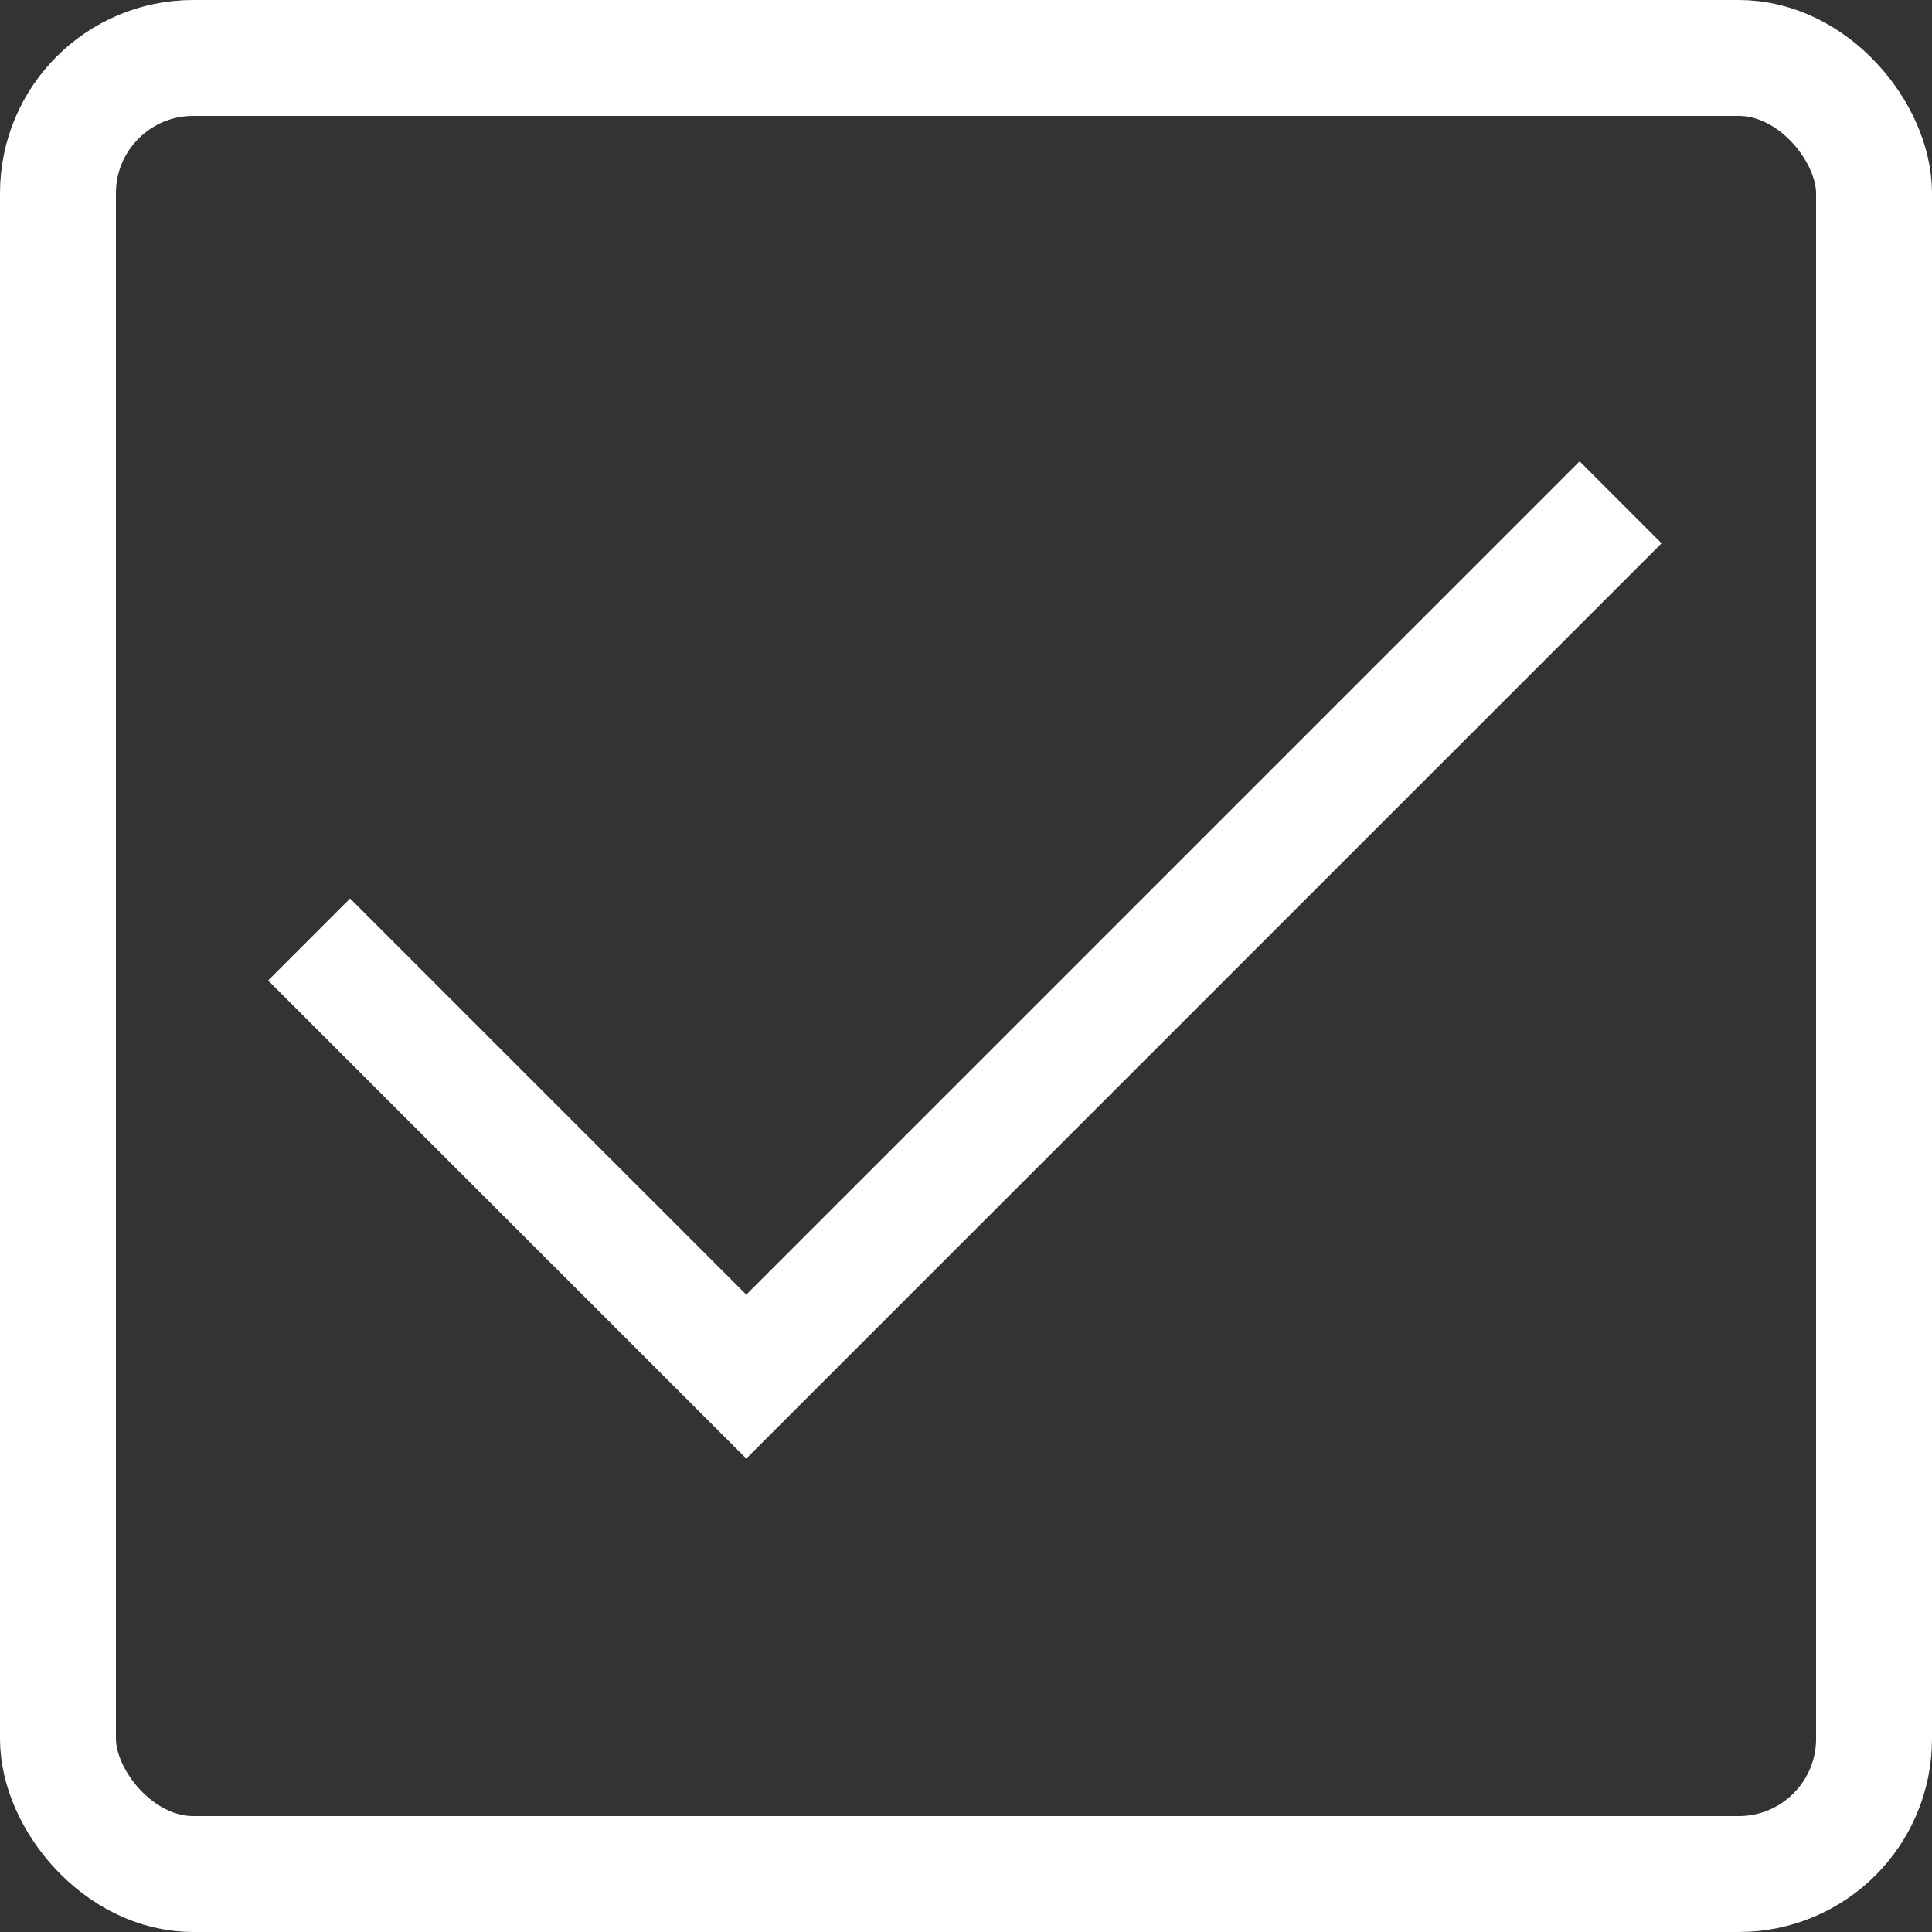 <svg width="50" height="50" viewBox="0 0 50 50" fill="none" xmlns="http://www.w3.org/2000/svg">
<rect x="0" y="0" width="50" height="50" fill="#333333" stroke="none"/>
<path d="M41.941 13L19.314 35.627L8 24.314" stroke="white" stroke-width="3"/>
<rect x="1.5" y="1.5" width="47" height="47" rx="3.5" stroke="white" stroke-width="3"/>
</svg>
